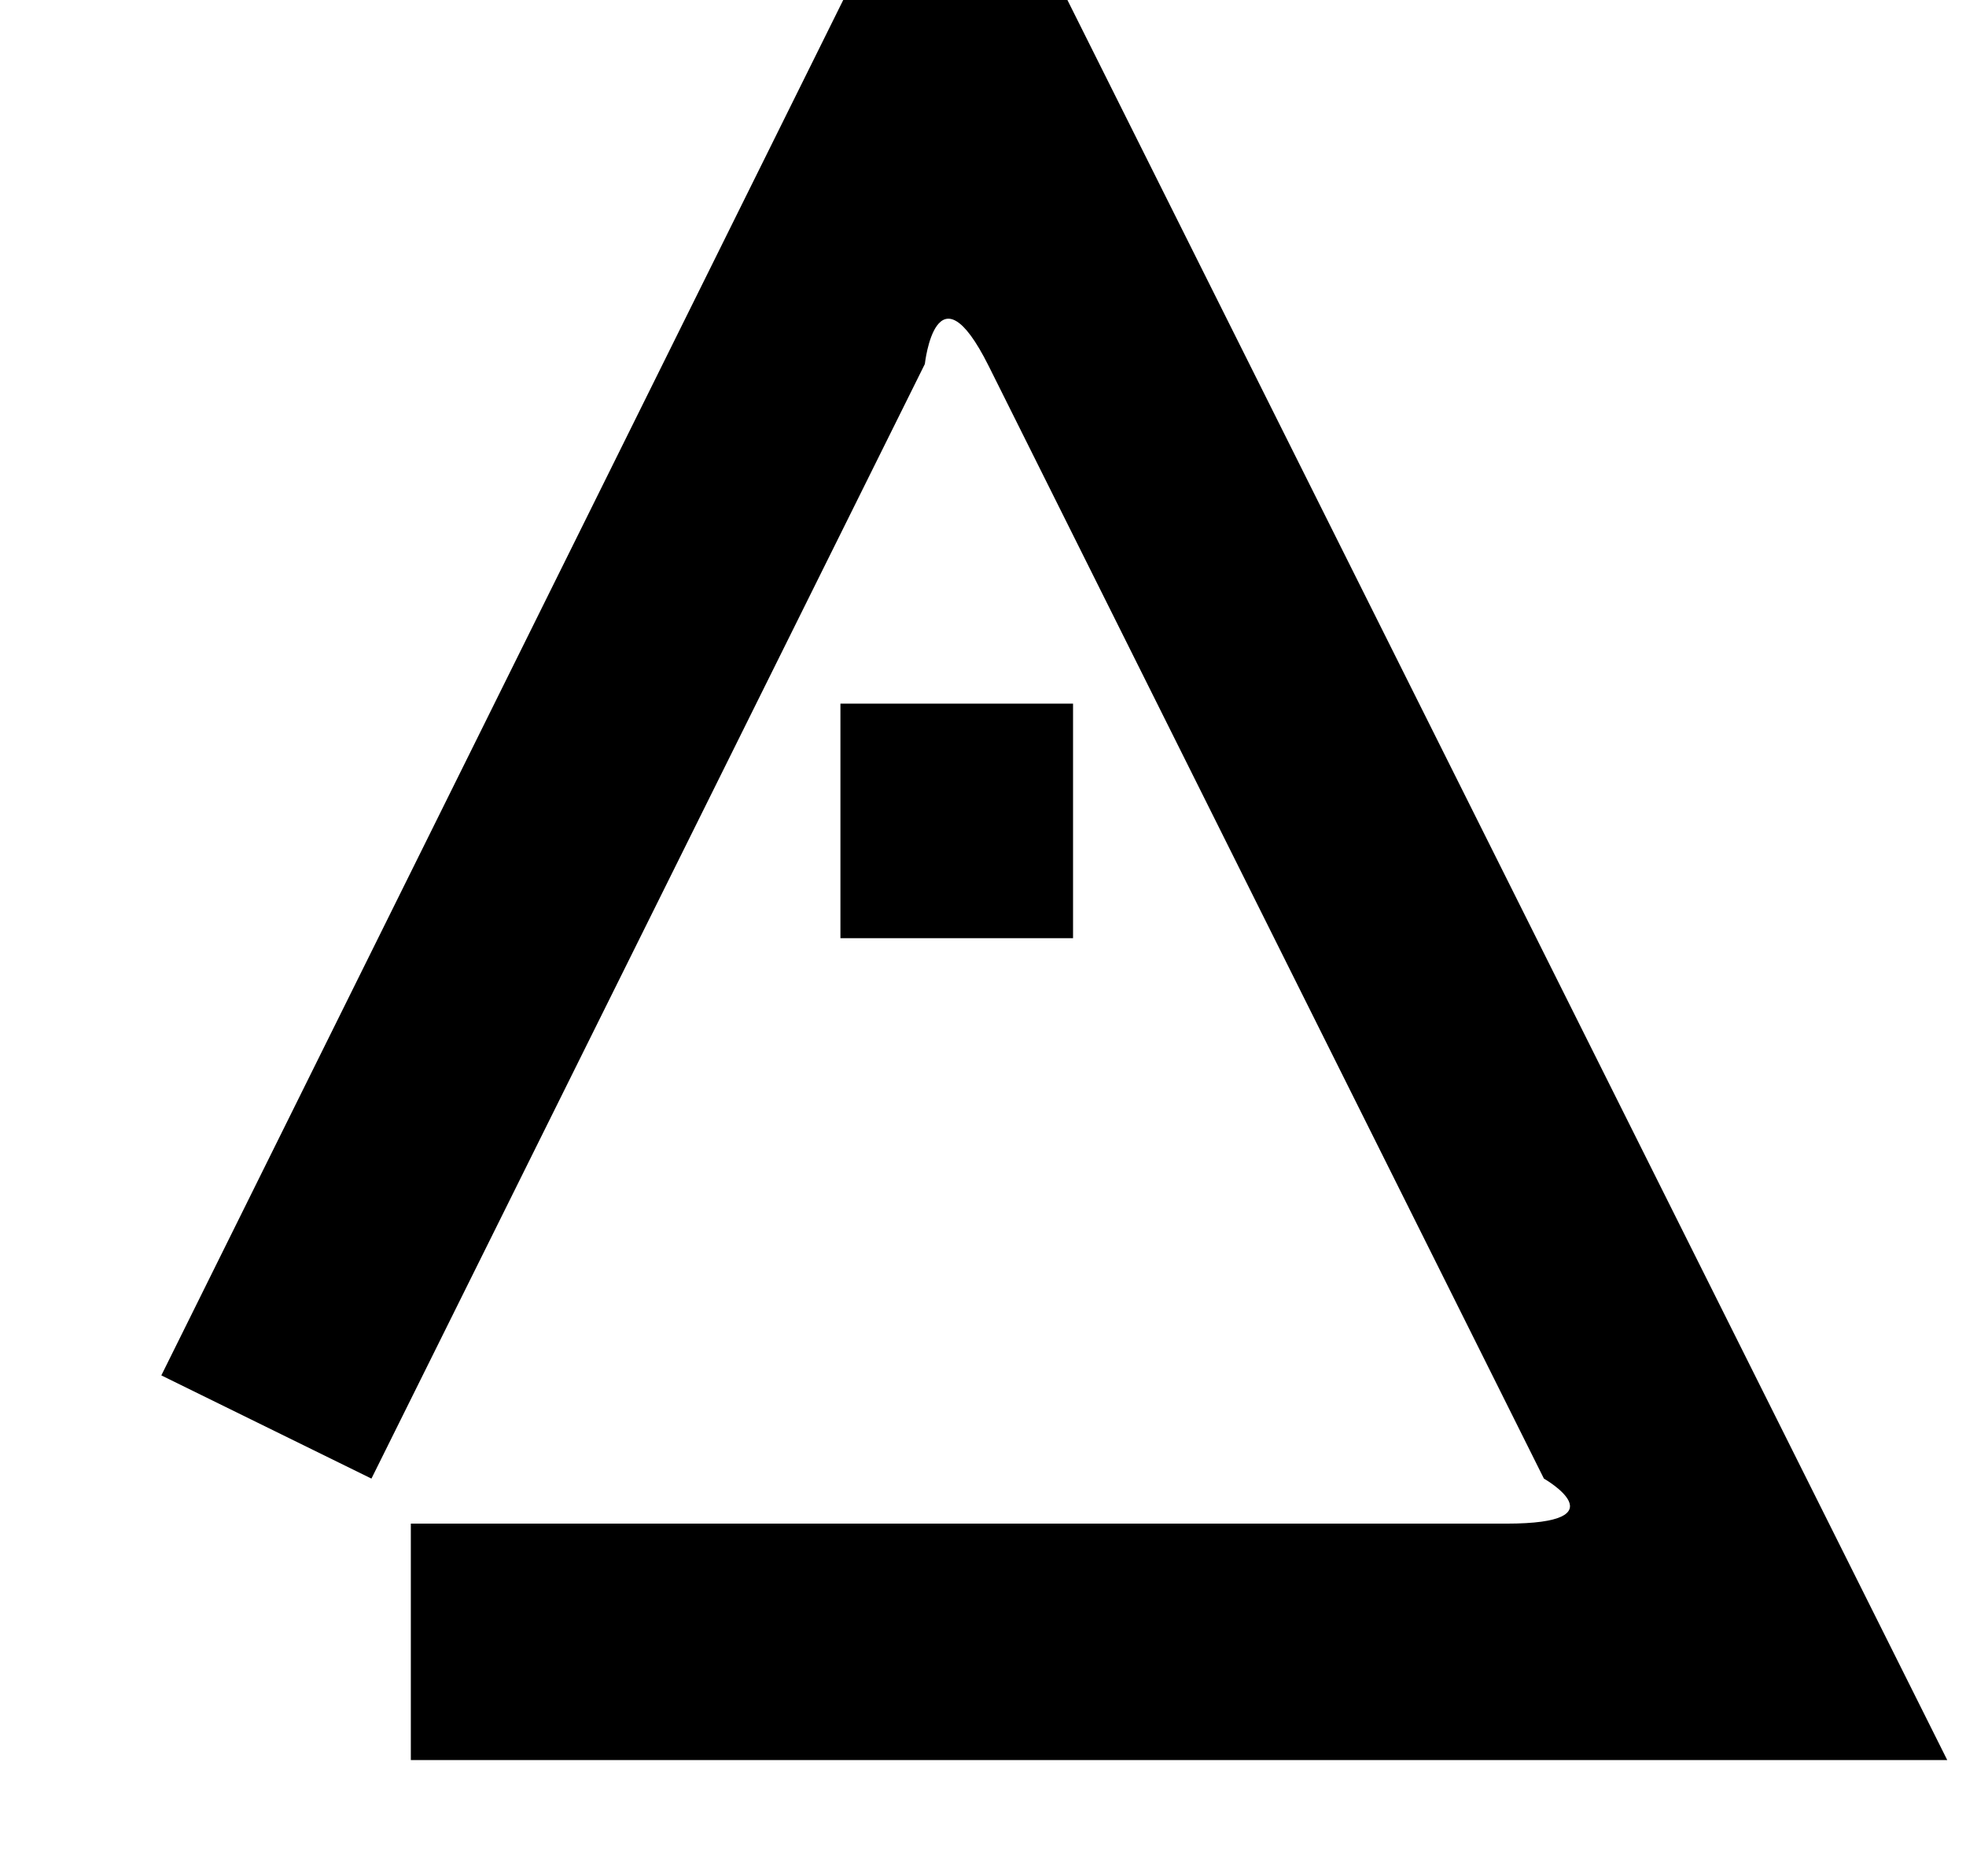 <?xml version="1.0" standalone="no"?>
<!DOCTYPE svg PUBLIC "-//W3C//DTD SVG 1.1//EN" "http://www.w3.org/Graphics/SVG/1.1/DTD/svg11.dtd" >
<svg xmlns="http://www.w3.org/2000/svg" xmlns:xlink="http://www.w3.org/1999/xlink" version="1.1" viewBox="-10 0 1048 1000">
  <g transform="matrix(1 0 0 -1 0 800)">
   <path fill="currentColor"
d="M562 425v-125h-124v125h124zM188 12l-112 55l423 853l529 -1058h-819v126h584c62 0 20 24 20 24l-296 593c-28 56 -34 1 -34 1zM188 12l-112 55l423 853l529 -1058h-819v126h584c62 0 20 24 20 24l-296 593c-28 56 -34 1 -34 1zM188 12l295 594s6 55 34 -1l296 -593
s42 -24 -20 -24h-584v-126h819l-529 1058l-423 -853z" />
  </g>

</svg>
